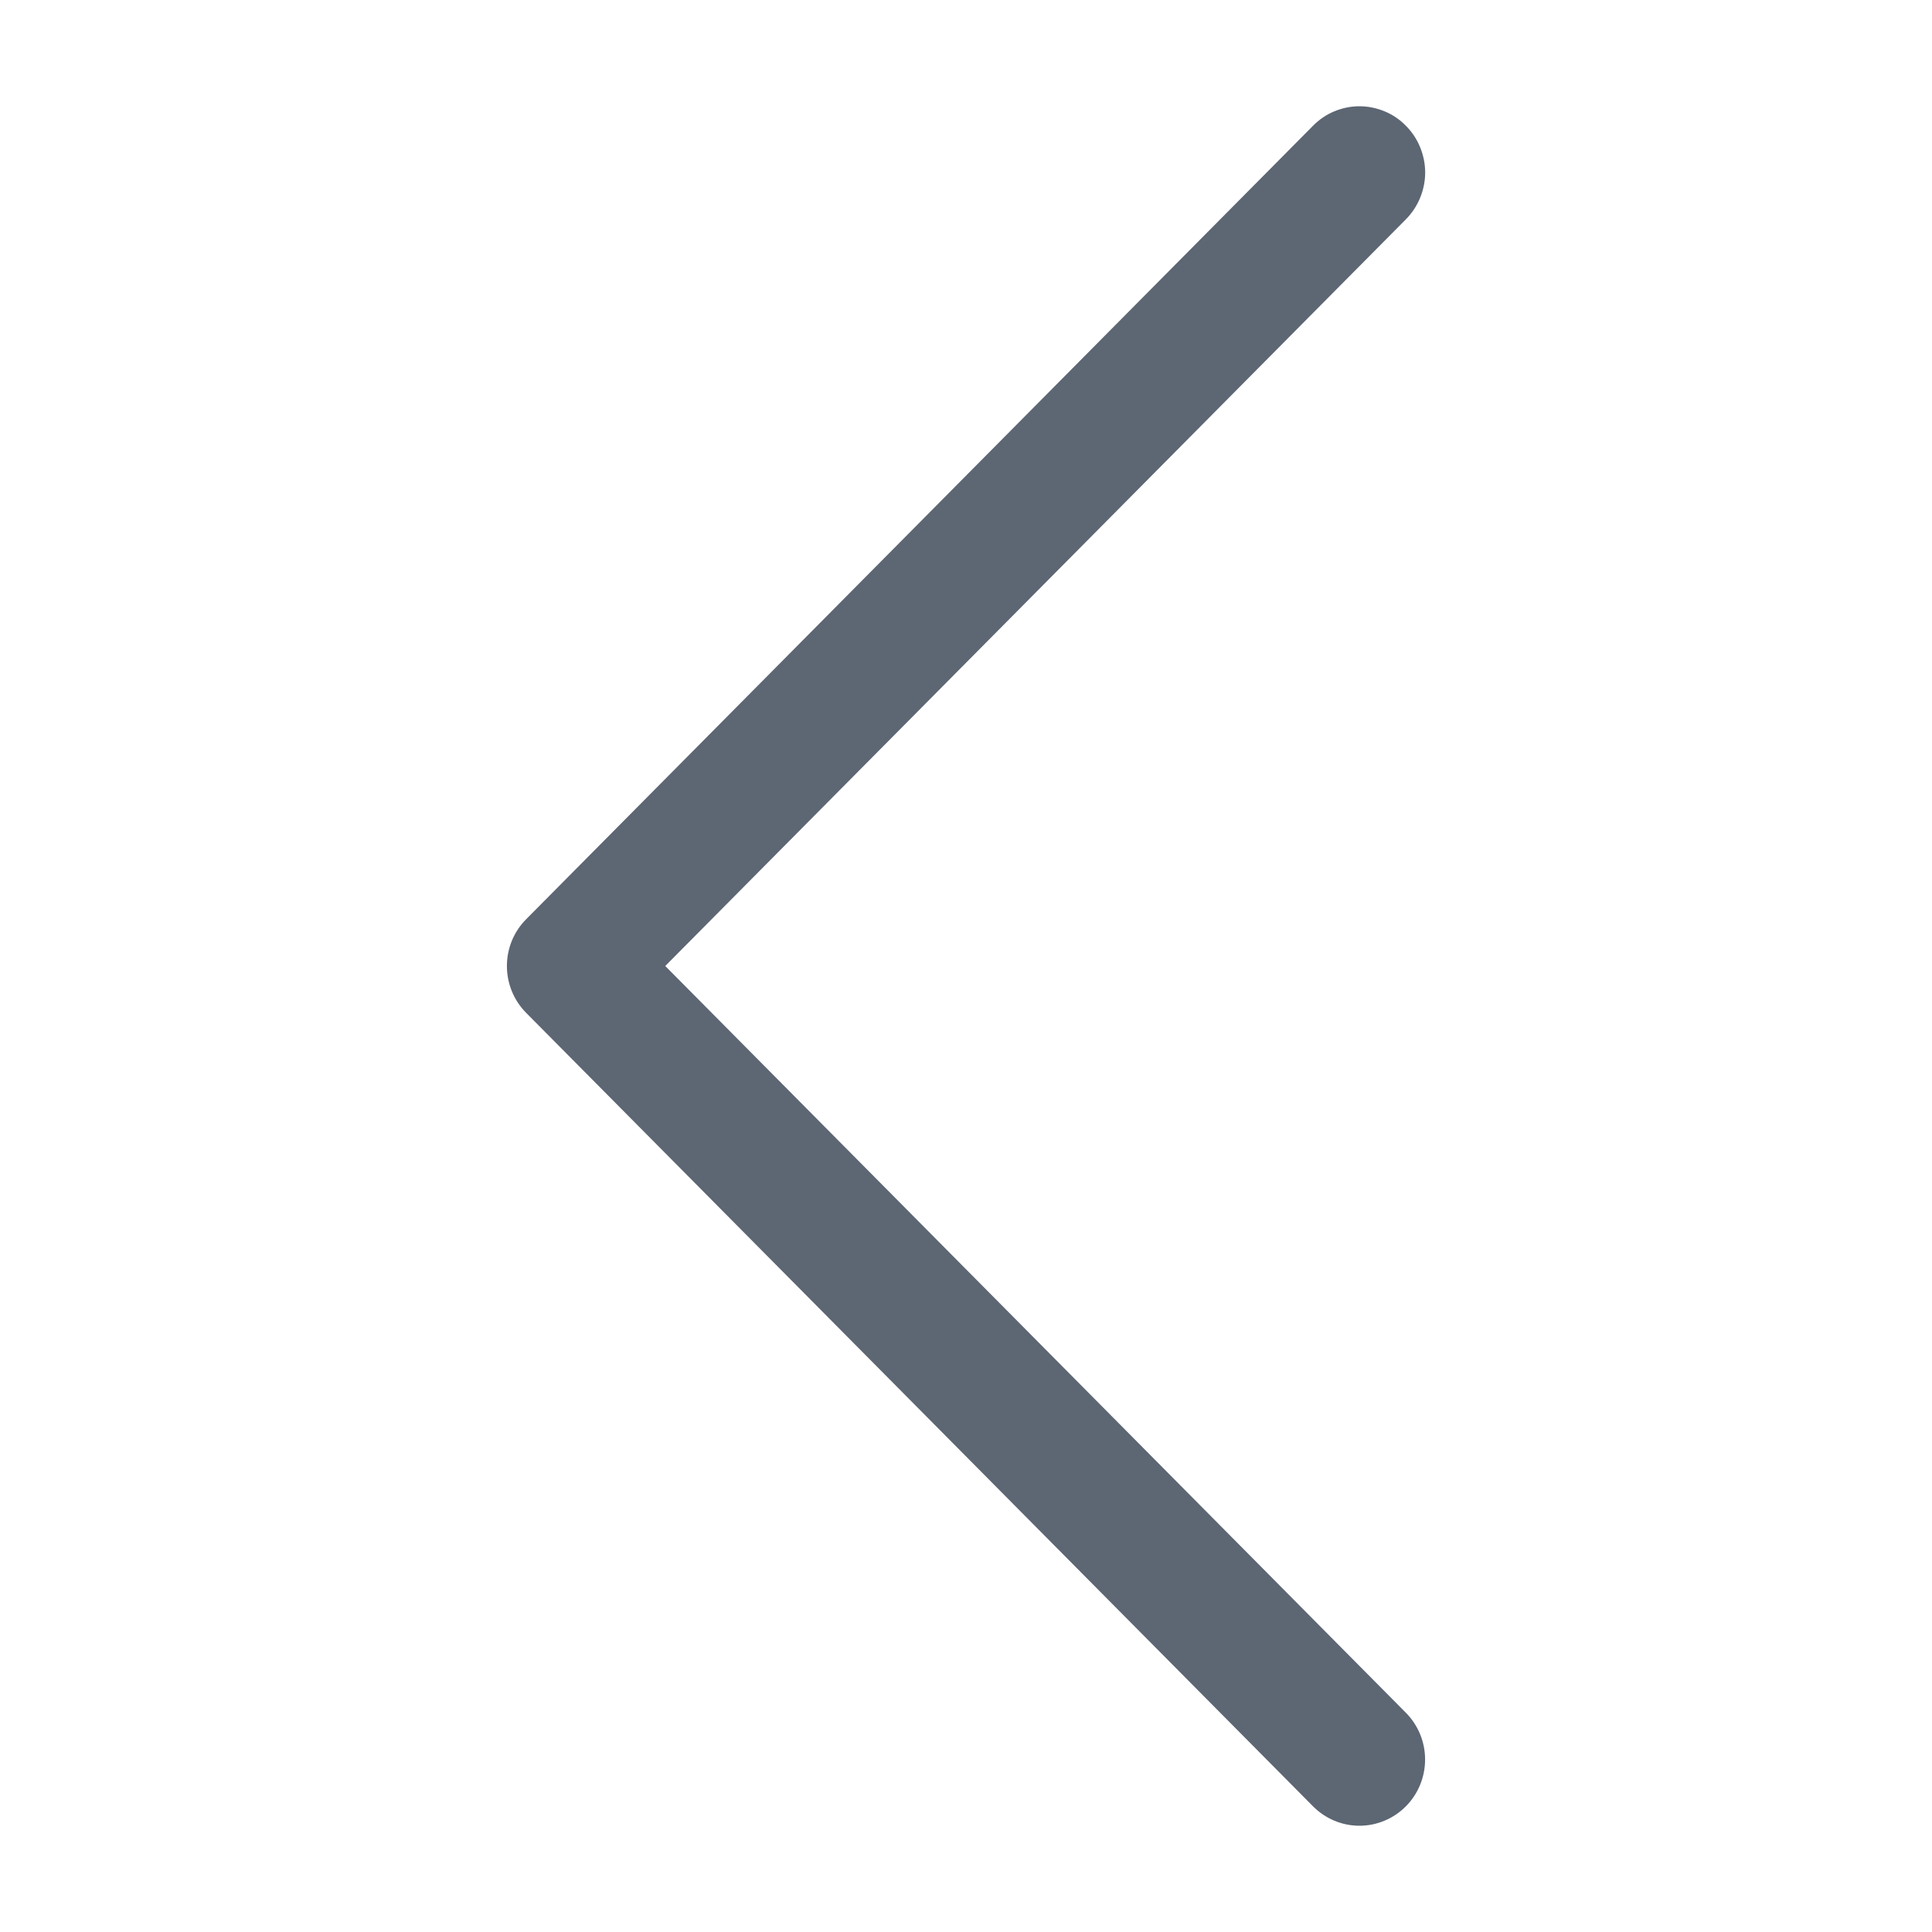 <svg width="24" height="24" viewBox="0 0 24 24" fill="none" xmlns="http://www.w3.org/2000/svg">
<path fill-rule="evenodd" clip-rule="evenodd" d="M17.464 1.562C17.54 1.638 17.6 1.728 17.641 1.828C17.682 1.928 17.704 2.035 17.704 2.143C17.704 2.251 17.682 2.358 17.641 2.458C17.6 2.558 17.54 2.648 17.464 2.725L8.264 12L17.464 21.276C17.617 21.43 17.703 21.639 17.703 21.857C17.703 22.076 17.617 22.285 17.464 22.439C17.311 22.593 17.104 22.68 16.887 22.68C16.671 22.68 16.464 22.593 16.311 22.439L6.536 12.582C6.46 12.505 6.4 12.415 6.359 12.315C6.318 12.215 6.297 12.108 6.297 12C6.297 11.892 6.318 11.785 6.359 11.685C6.4 11.586 6.46 11.495 6.536 11.419L16.311 1.562C16.387 1.485 16.476 1.424 16.575 1.383C16.674 1.342 16.78 1.32 16.887 1.32C16.995 1.32 17.101 1.342 17.2 1.383C17.299 1.424 17.389 1.485 17.464 1.562V1.562Z" fill="#5D6673"/>
</svg>
